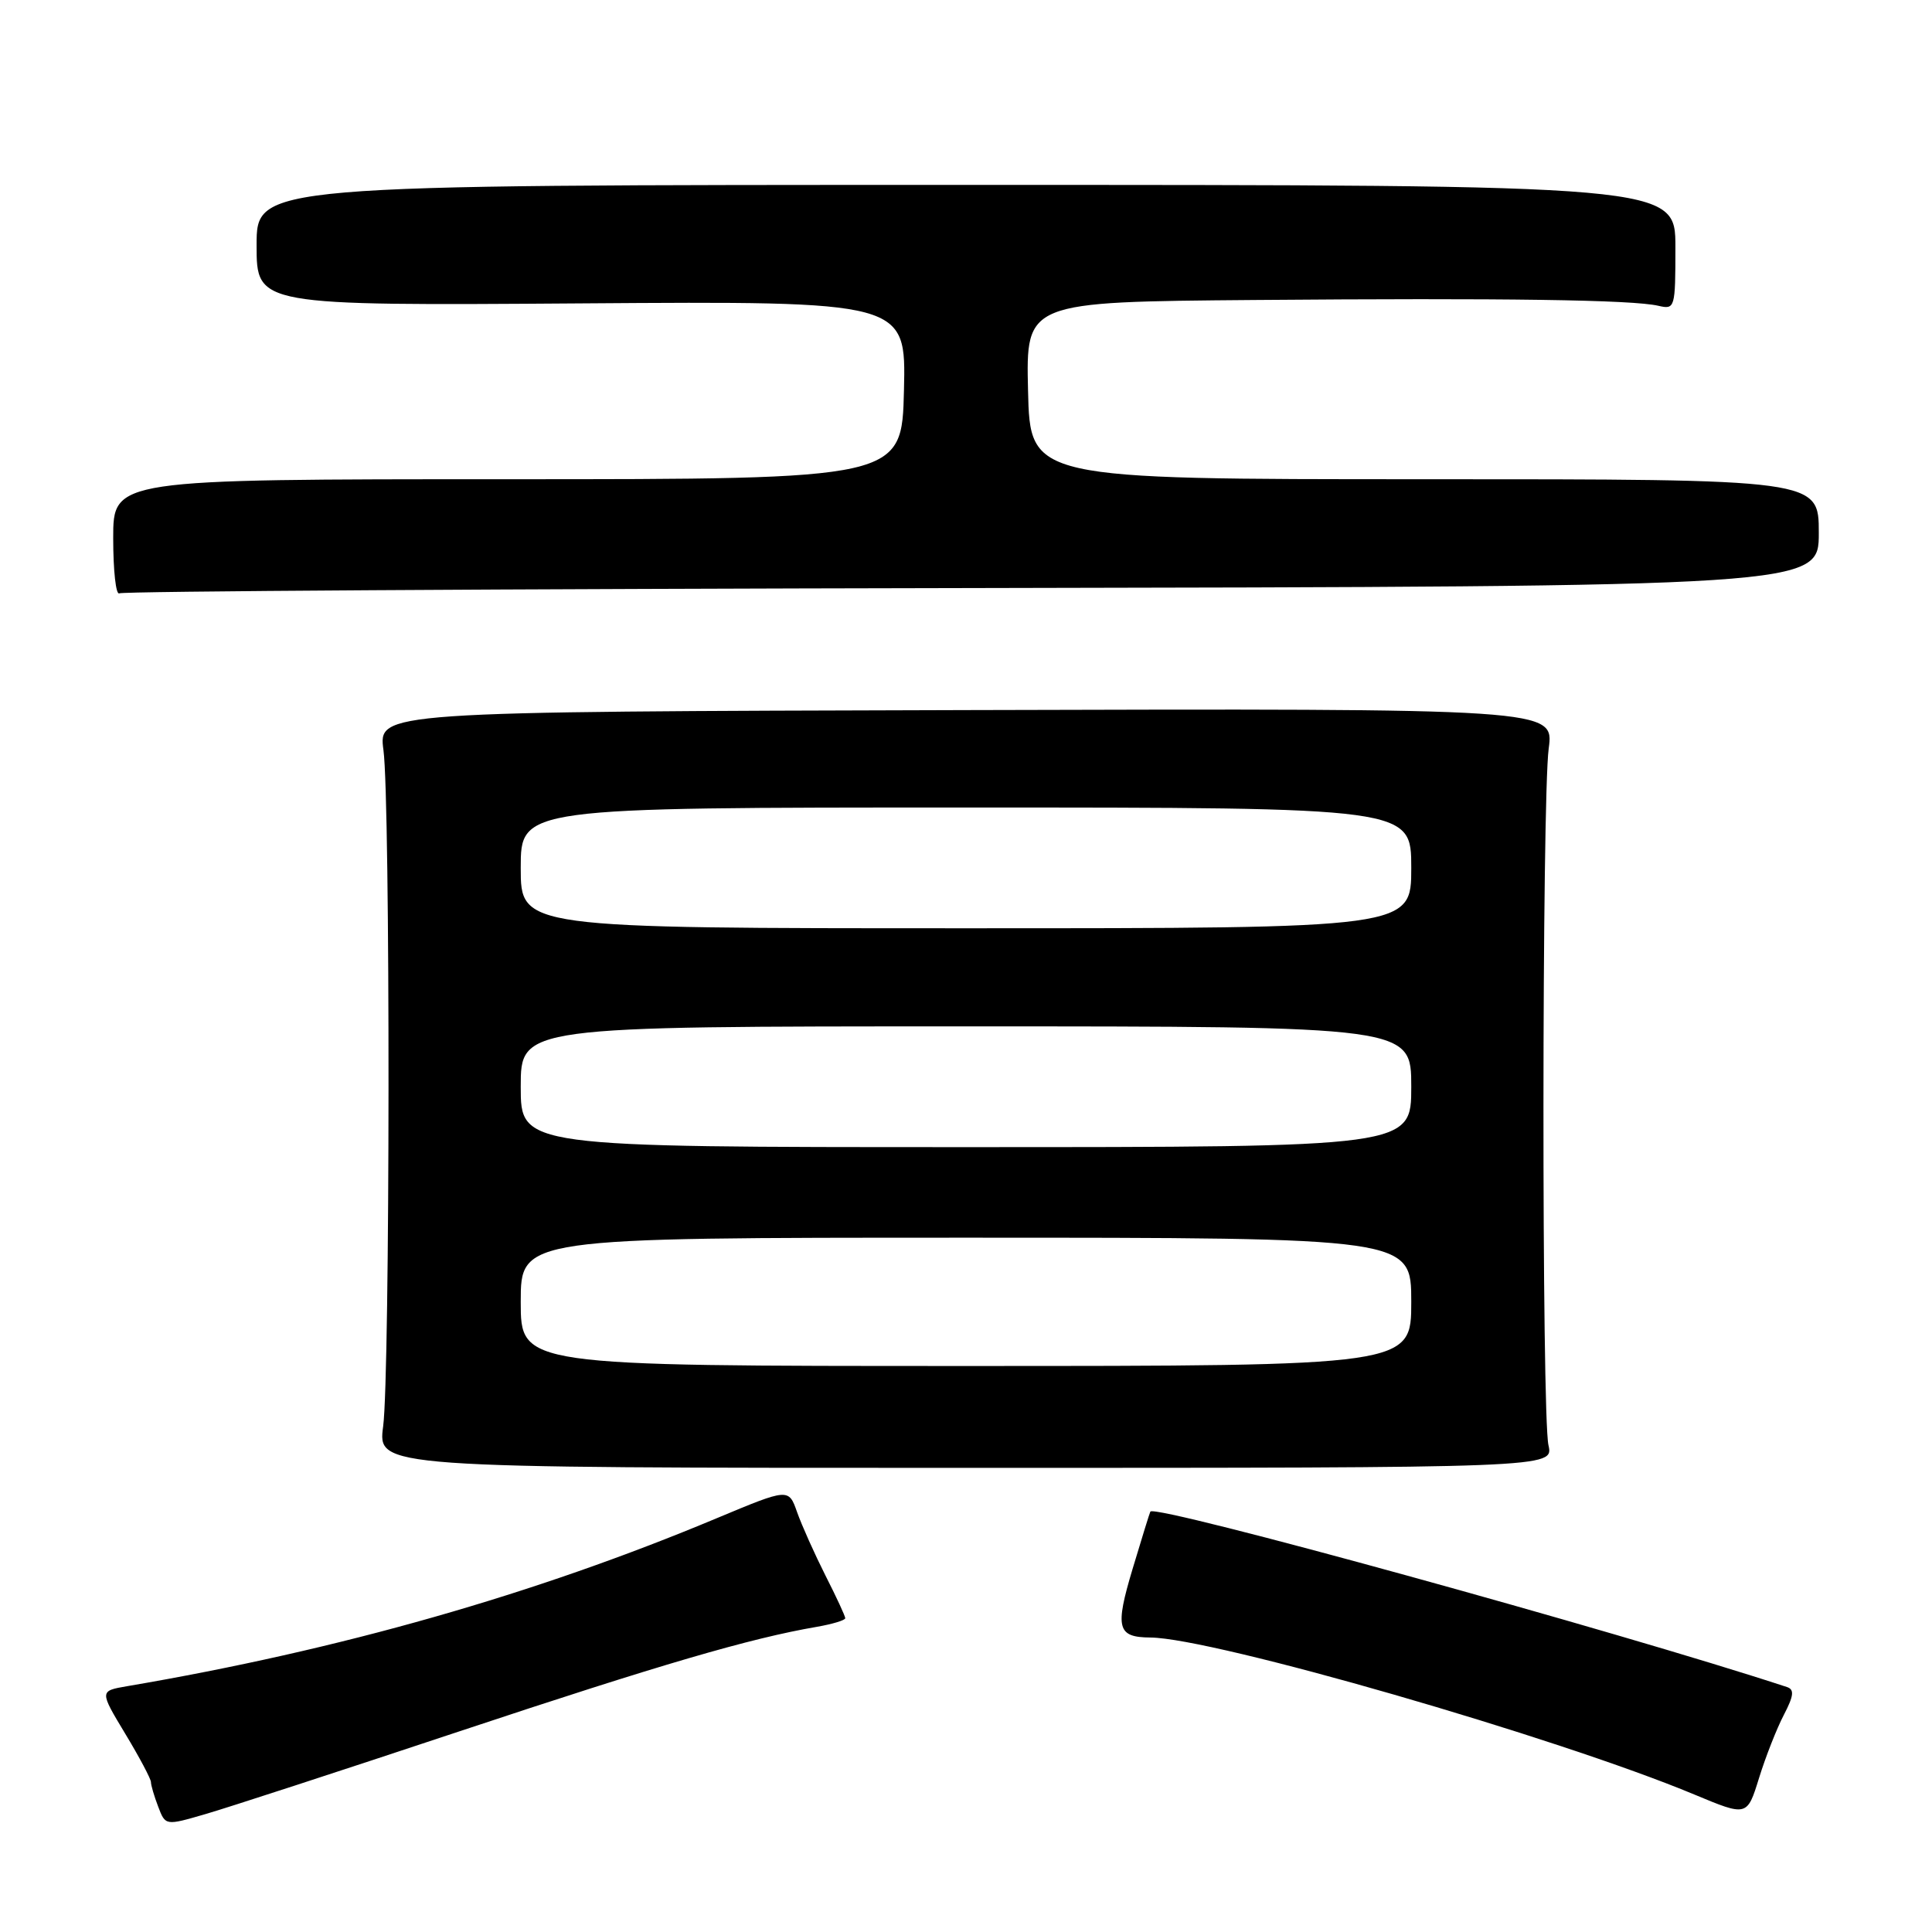 <?xml version="1.0" encoding="UTF-8" standalone="no"?>
<!DOCTYPE svg PUBLIC "-//W3C//DTD SVG 1.1//EN" "http://www.w3.org/Graphics/SVG/1.1/DTD/svg11.dtd" >
<svg xmlns="http://www.w3.org/2000/svg" xmlns:xlink="http://www.w3.org/1999/xlink" version="1.1" viewBox="0 0 256 256">
 <g >
 <path fill="currentColor"
d=" M 60.91 229.40 C 87.59 220.53 99.39 217.08 108.25 215.56 C 110.31 215.20 112.00 214.69 112.00 214.42 C 112.00 214.15 110.82 211.60 109.37 208.75 C 107.93 205.89 106.24 202.12 105.62 200.37 C 104.50 197.19 104.50 197.19 95.00 201.16 C 70.86 211.27 44.98 218.64 16.84 223.43 C 13.18 224.06 13.18 224.06 16.59 229.72 C 18.47 232.83 20.00 235.72 20.00 236.13 C 20.00 236.54 20.43 238.01 20.96 239.39 C 21.92 241.92 21.92 241.92 27.21 240.38 C 30.12 239.54 45.28 234.60 60.91 229.40 Z  M 236.37 227.23 C 237.69 224.69 237.78 223.87 236.78 223.54 C 214.40 216.18 153.15 199.30 152.43 200.29 C 152.35 200.41 151.29 203.83 150.07 207.90 C 147.72 215.74 148.03 216.95 152.43 216.98 C 160.76 217.05 206.33 230.20 224.50 237.78 C 231.50 240.70 231.50 240.70 233.08 235.60 C 233.95 232.79 235.43 229.03 236.37 227.23 Z  M 205.18 191.50 C 204.27 187.50 204.31 105.95 205.21 99.19 C 205.92 93.88 205.92 93.88 128.02 94.09 C 50.13 94.30 50.13 94.30 50.81 99.40 C 51.73 106.23 51.69 182.03 50.77 189.00 C 50.04 194.50 50.04 194.50 127.95 194.50 C 205.85 194.50 205.85 194.50 205.18 191.50 Z  M 128.81 77.92 C 241.00 77.72 241.00 77.72 241.00 70.61 C 241.00 63.50 241.00 63.50 188.75 63.50 C 136.50 63.50 136.50 63.50 136.22 51.75 C 135.94 40.00 135.94 40.00 166.22 39.75 C 199.50 39.48 216.30 39.72 219.75 40.52 C 221.94 41.03 222.00 40.83 222.00 32.77 C 222.00 24.50 222.00 24.50 128.00 24.50 C 34.00 24.50 34.00 24.50 34.00 32.50 C 34.00 40.50 34.00 40.50 77.03 40.20 C 120.06 39.90 120.06 39.90 119.78 51.70 C 119.50 63.50 119.50 63.50 67.25 63.50 C 15.00 63.50 15.00 63.50 15.00 71.31 C 15.00 75.60 15.36 78.89 15.81 78.62 C 16.26 78.34 67.11 78.03 128.81 77.92 Z  M 69.00 172.50 C 69.00 164.00 69.00 164.00 128.00 164.00 C 187.00 164.00 187.00 164.00 187.00 172.50 C 187.00 181.00 187.00 181.00 128.00 181.00 C 69.00 181.00 69.00 181.00 69.00 172.50 Z  M 69.00 144.00 C 69.00 136.00 69.00 136.00 128.00 136.00 C 187.00 136.00 187.00 136.00 187.00 144.00 C 187.00 152.00 187.00 152.00 128.00 152.00 C 69.00 152.00 69.00 152.00 69.00 144.00 Z  M 69.00 115.00 C 69.00 107.00 69.00 107.00 128.00 107.00 C 187.00 107.00 187.00 107.00 187.00 115.00 C 187.00 123.00 187.00 123.00 128.00 123.00 C 69.00 123.00 69.00 123.00 69.00 115.00 Z "/>
</g>
</svg>
